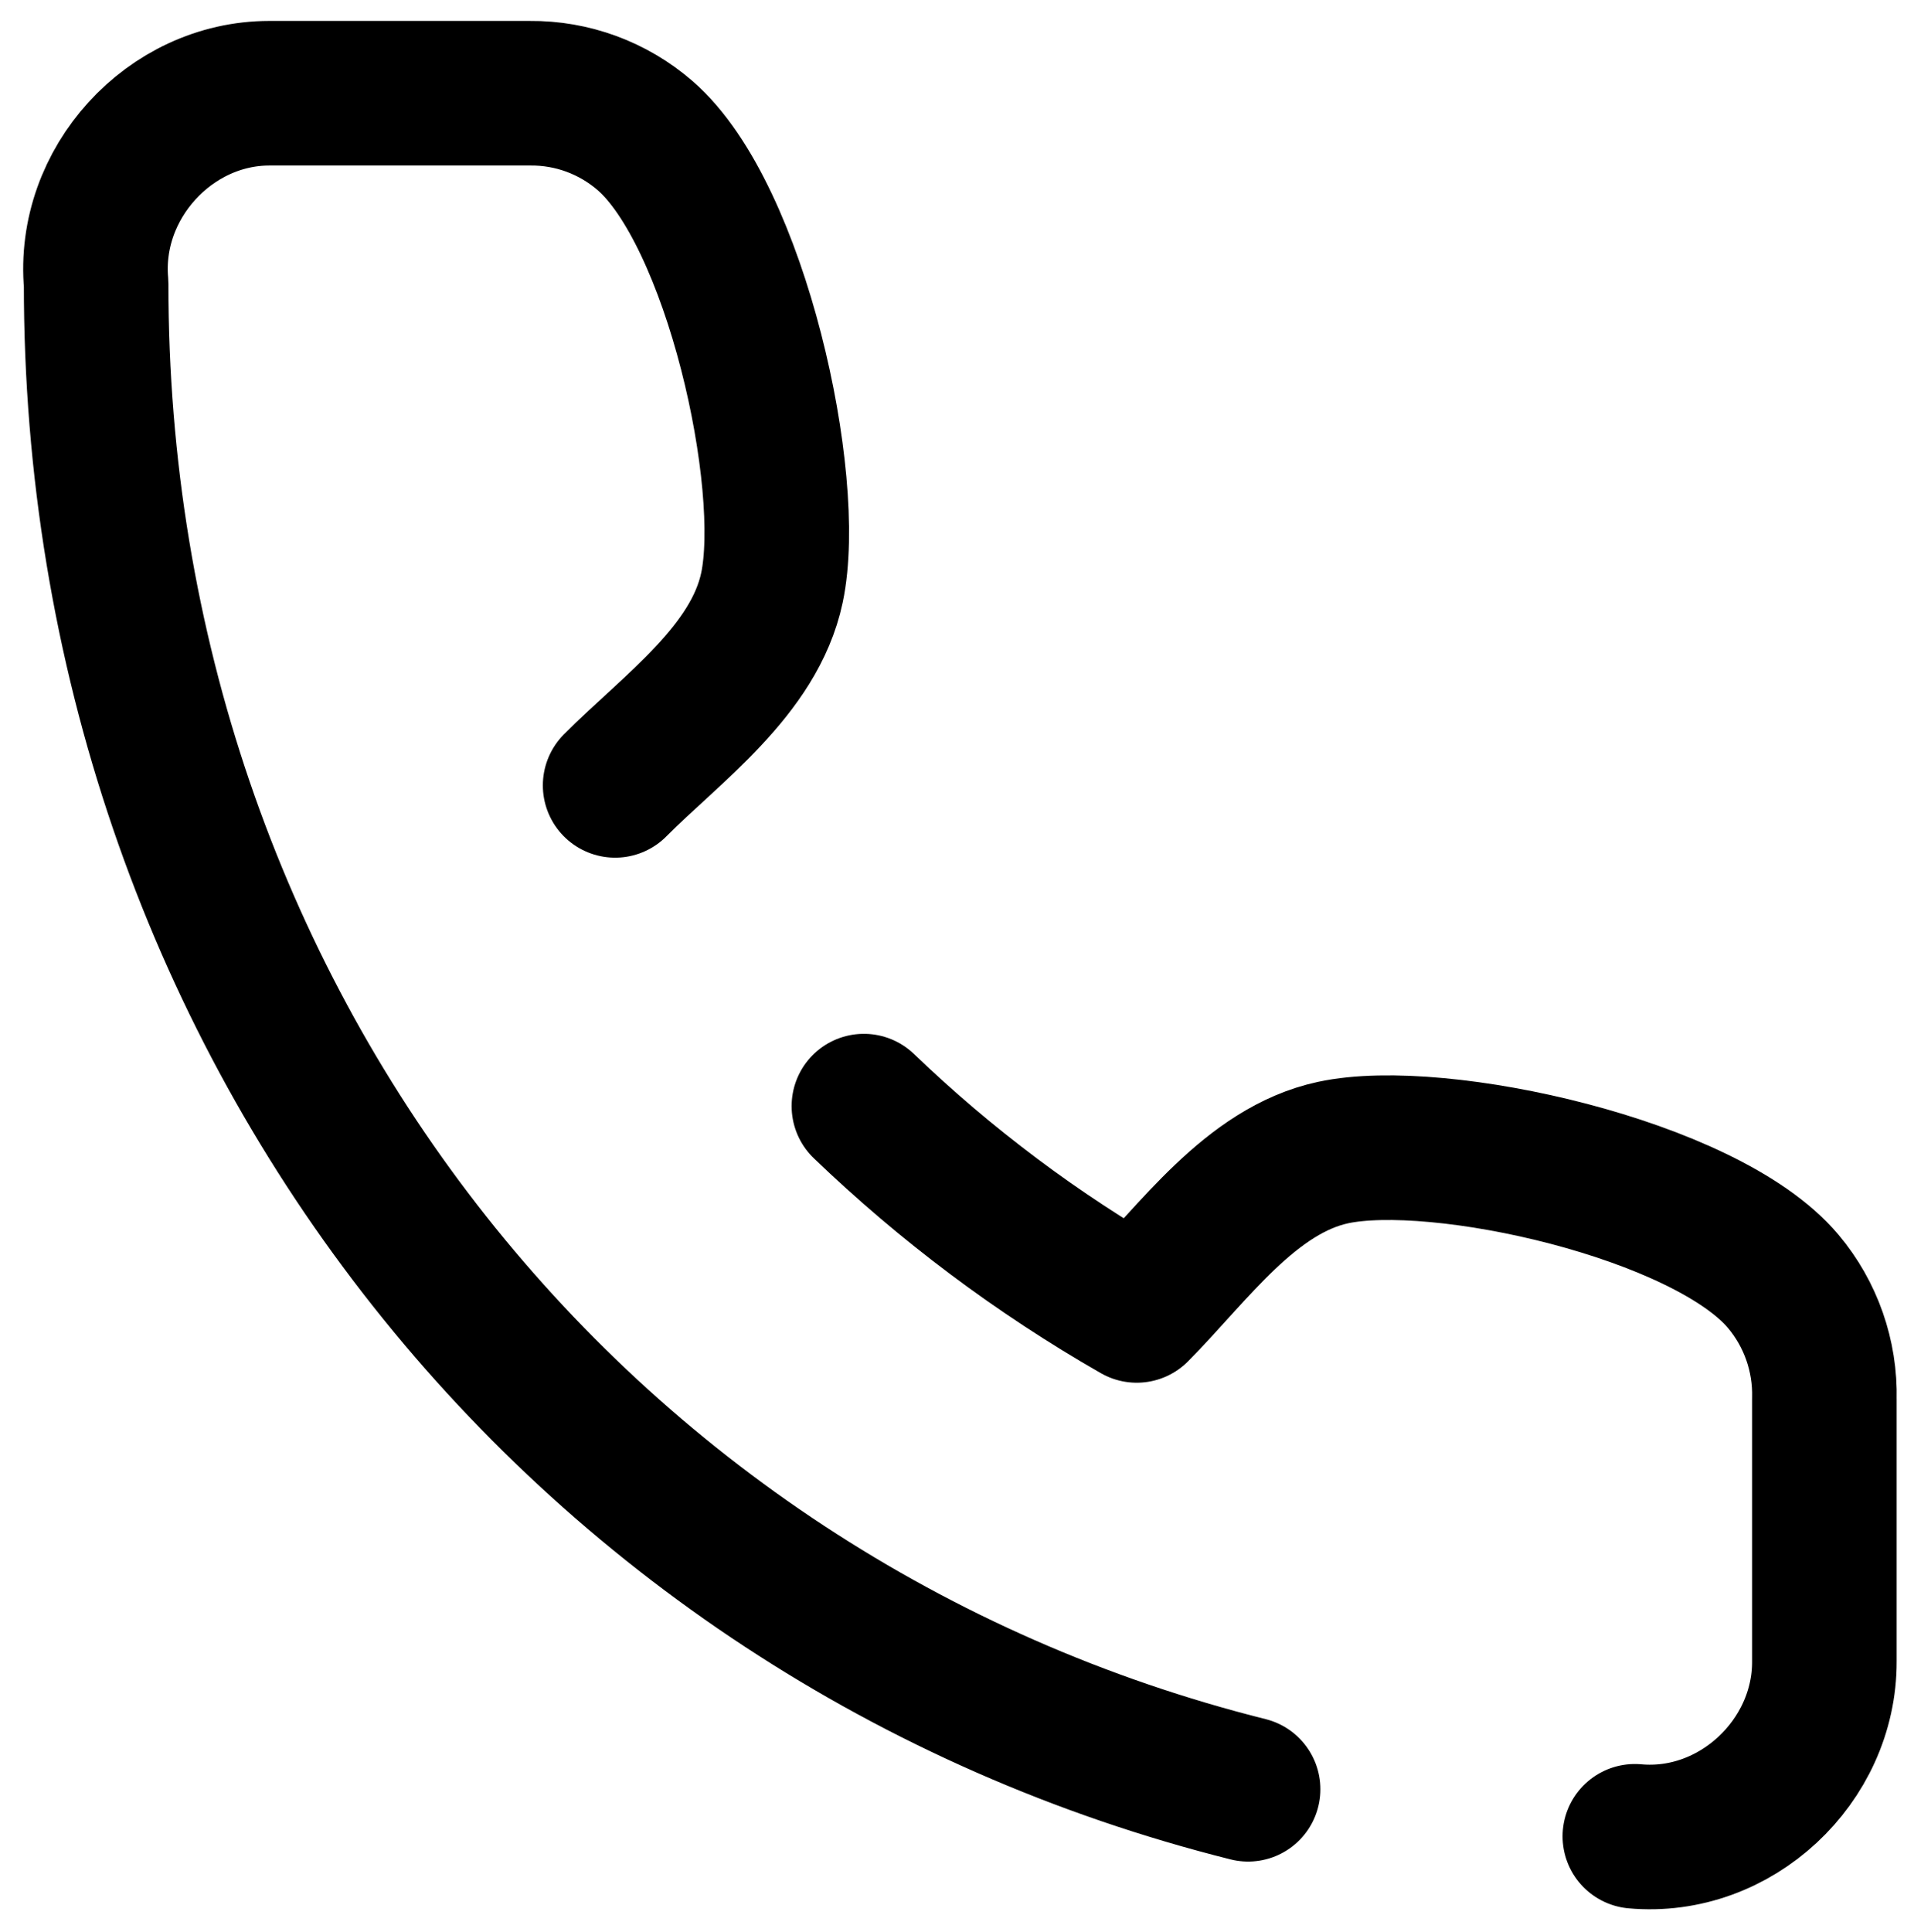 <svg width="662" height="668" viewBox="0 0 662 668" fill="none" xmlns="http://www.w3.org/2000/svg">
<path d="M565.453 635C600.196 638.162 631.14 609.185 631 574.482V483.707C631.365 468.866 626.299 454.408 616.761 443.081C589.871 411.142 497.646 390.714 461.089 398.56C432.594 404.677 412.654 433.527 393.163 453.145C358.801 433.48 327.137 409.722 298.799 382.5M212.757 271.588C232.248 251.973 260.918 231.909 266.995 203.23C274.779 166.497 254.548 74.094 223.093 46.871C212.029 37.295 197.882 32.095 183.291 32.239H93.088C58.719 32.272 30.124 63.356 33.253 98.204C33.055 352.081 199.174 560.462 431.684 618.732" stroke="black" stroke-width="50" stroke-linecap="round" stroke-linejoin="round"/>
</svg>
